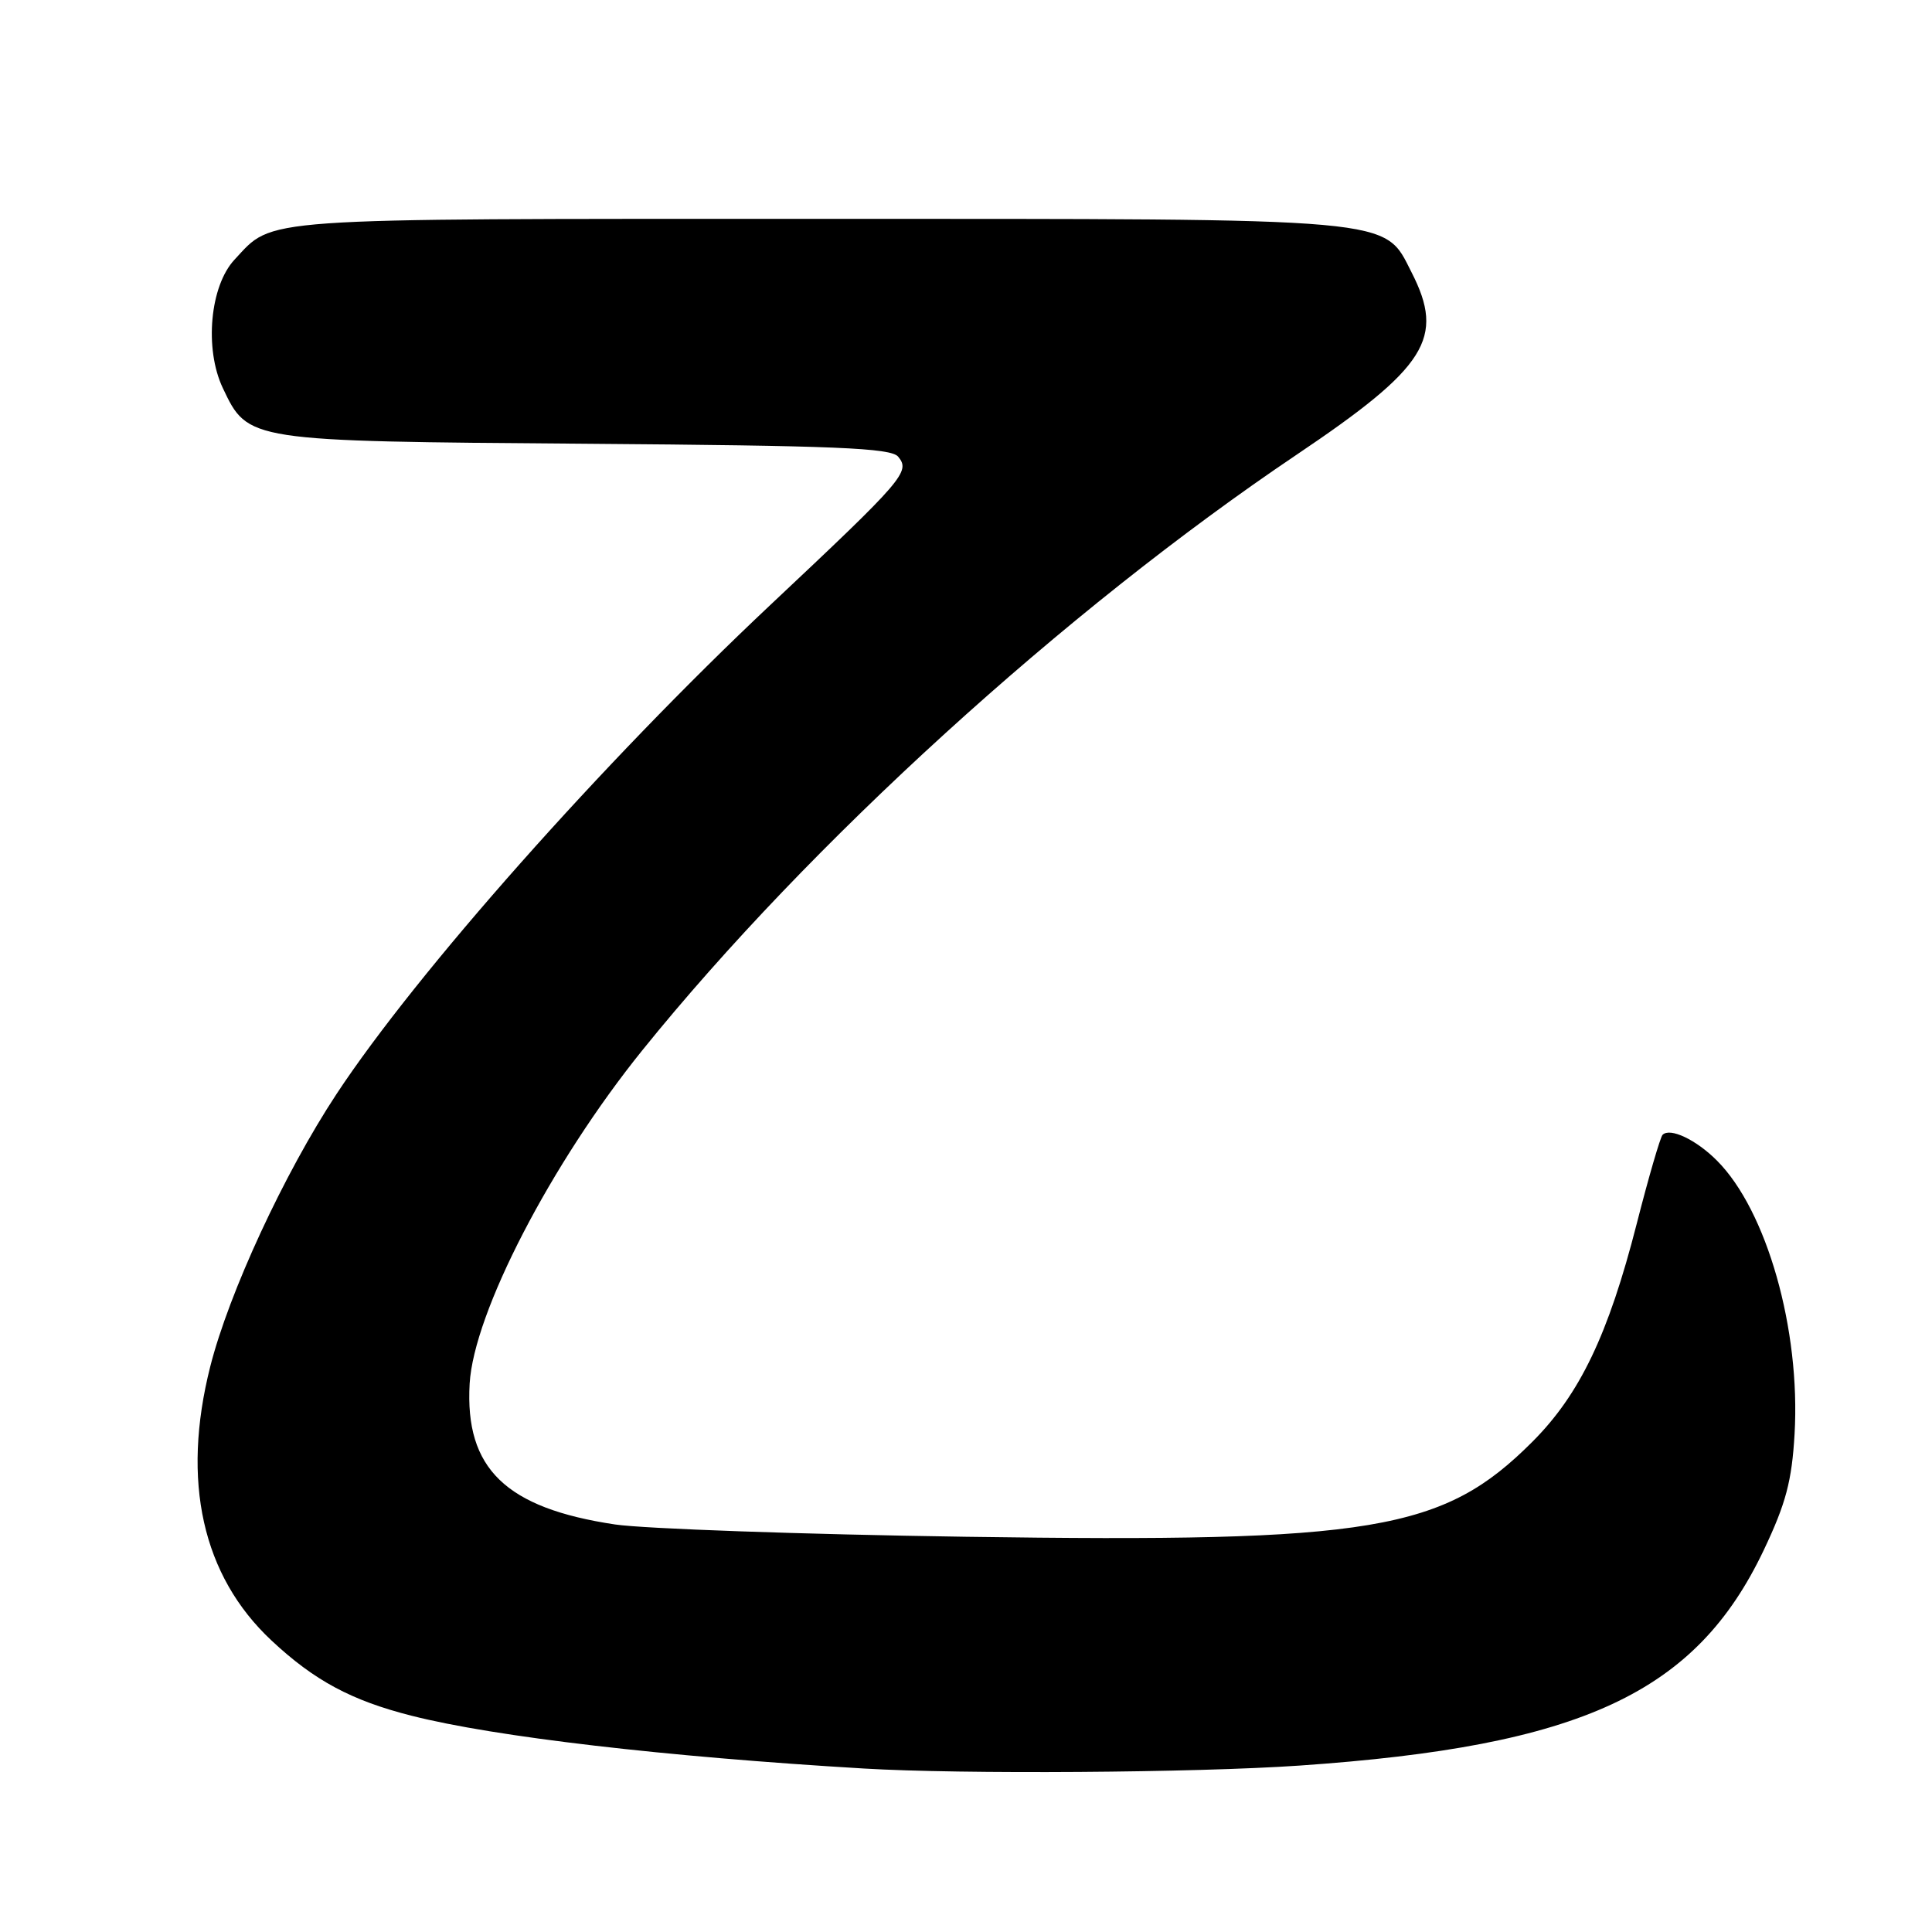 <?xml version="1.0" encoding="UTF-8" standalone="no"?>
<!DOCTYPE svg PUBLIC "-//W3C//DTD SVG 1.1//EN" "http://www.w3.org/Graphics/SVG/1.1/DTD/svg11.dtd" >
<svg xmlns="http://www.w3.org/2000/svg" xmlns:xlink="http://www.w3.org/1999/xlink" version="1.1" viewBox="0 0 256 256">
 <g >
 <path fill="currentColor"
d=" M 172.17 233.95 C 209.60 231.37 224.71 224.35 233.72 205.37 C 236.64 199.22 237.43 196.24 237.79 190.02 C 238.59 176.17 234.11 160.39 227.50 153.78 C 224.74 151.01 221.29 149.38 220.30 150.37 C 220.00 150.67 218.45 155.98 216.87 162.17 C 213.11 176.87 209.32 184.77 203.04 191.05 C 191.23 202.87 181.94 204.42 128.00 203.63 C 106.28 203.31 85.35 202.57 81.50 202.00 C 67.00 199.83 61.59 194.59 62.23 183.35 C 62.77 173.96 73.02 154.16 85.11 139.17 C 107.22 111.76 141.11 80.91 171.81 60.25 C 189.09 48.62 191.49 44.80 187.04 36.09 C 183.32 28.78 185.75 29.00 107.93 29.00 C 33.28 29.00 36.32 28.79 31.08 34.40 C 27.82 37.89 27.06 46.21 29.52 51.41 C 32.88 58.49 32.72 58.46 77.67 58.80 C 110.68 59.05 118.05 59.35 119.01 60.51 C 120.66 62.50 119.82 63.48 102.00 80.23 C 79.90 101.02 55.19 128.87 44.58 144.98 C 37.65 155.50 30.34 171.29 27.86 181.07 C 24.01 196.29 26.81 208.80 35.97 217.37 C 41.64 222.68 46.57 225.33 54.56 227.35 C 65.53 230.14 88.19 232.78 114.50 234.34 C 127.40 235.11 158.35 234.90 172.17 233.95 Z "/>
</g>
</svg>